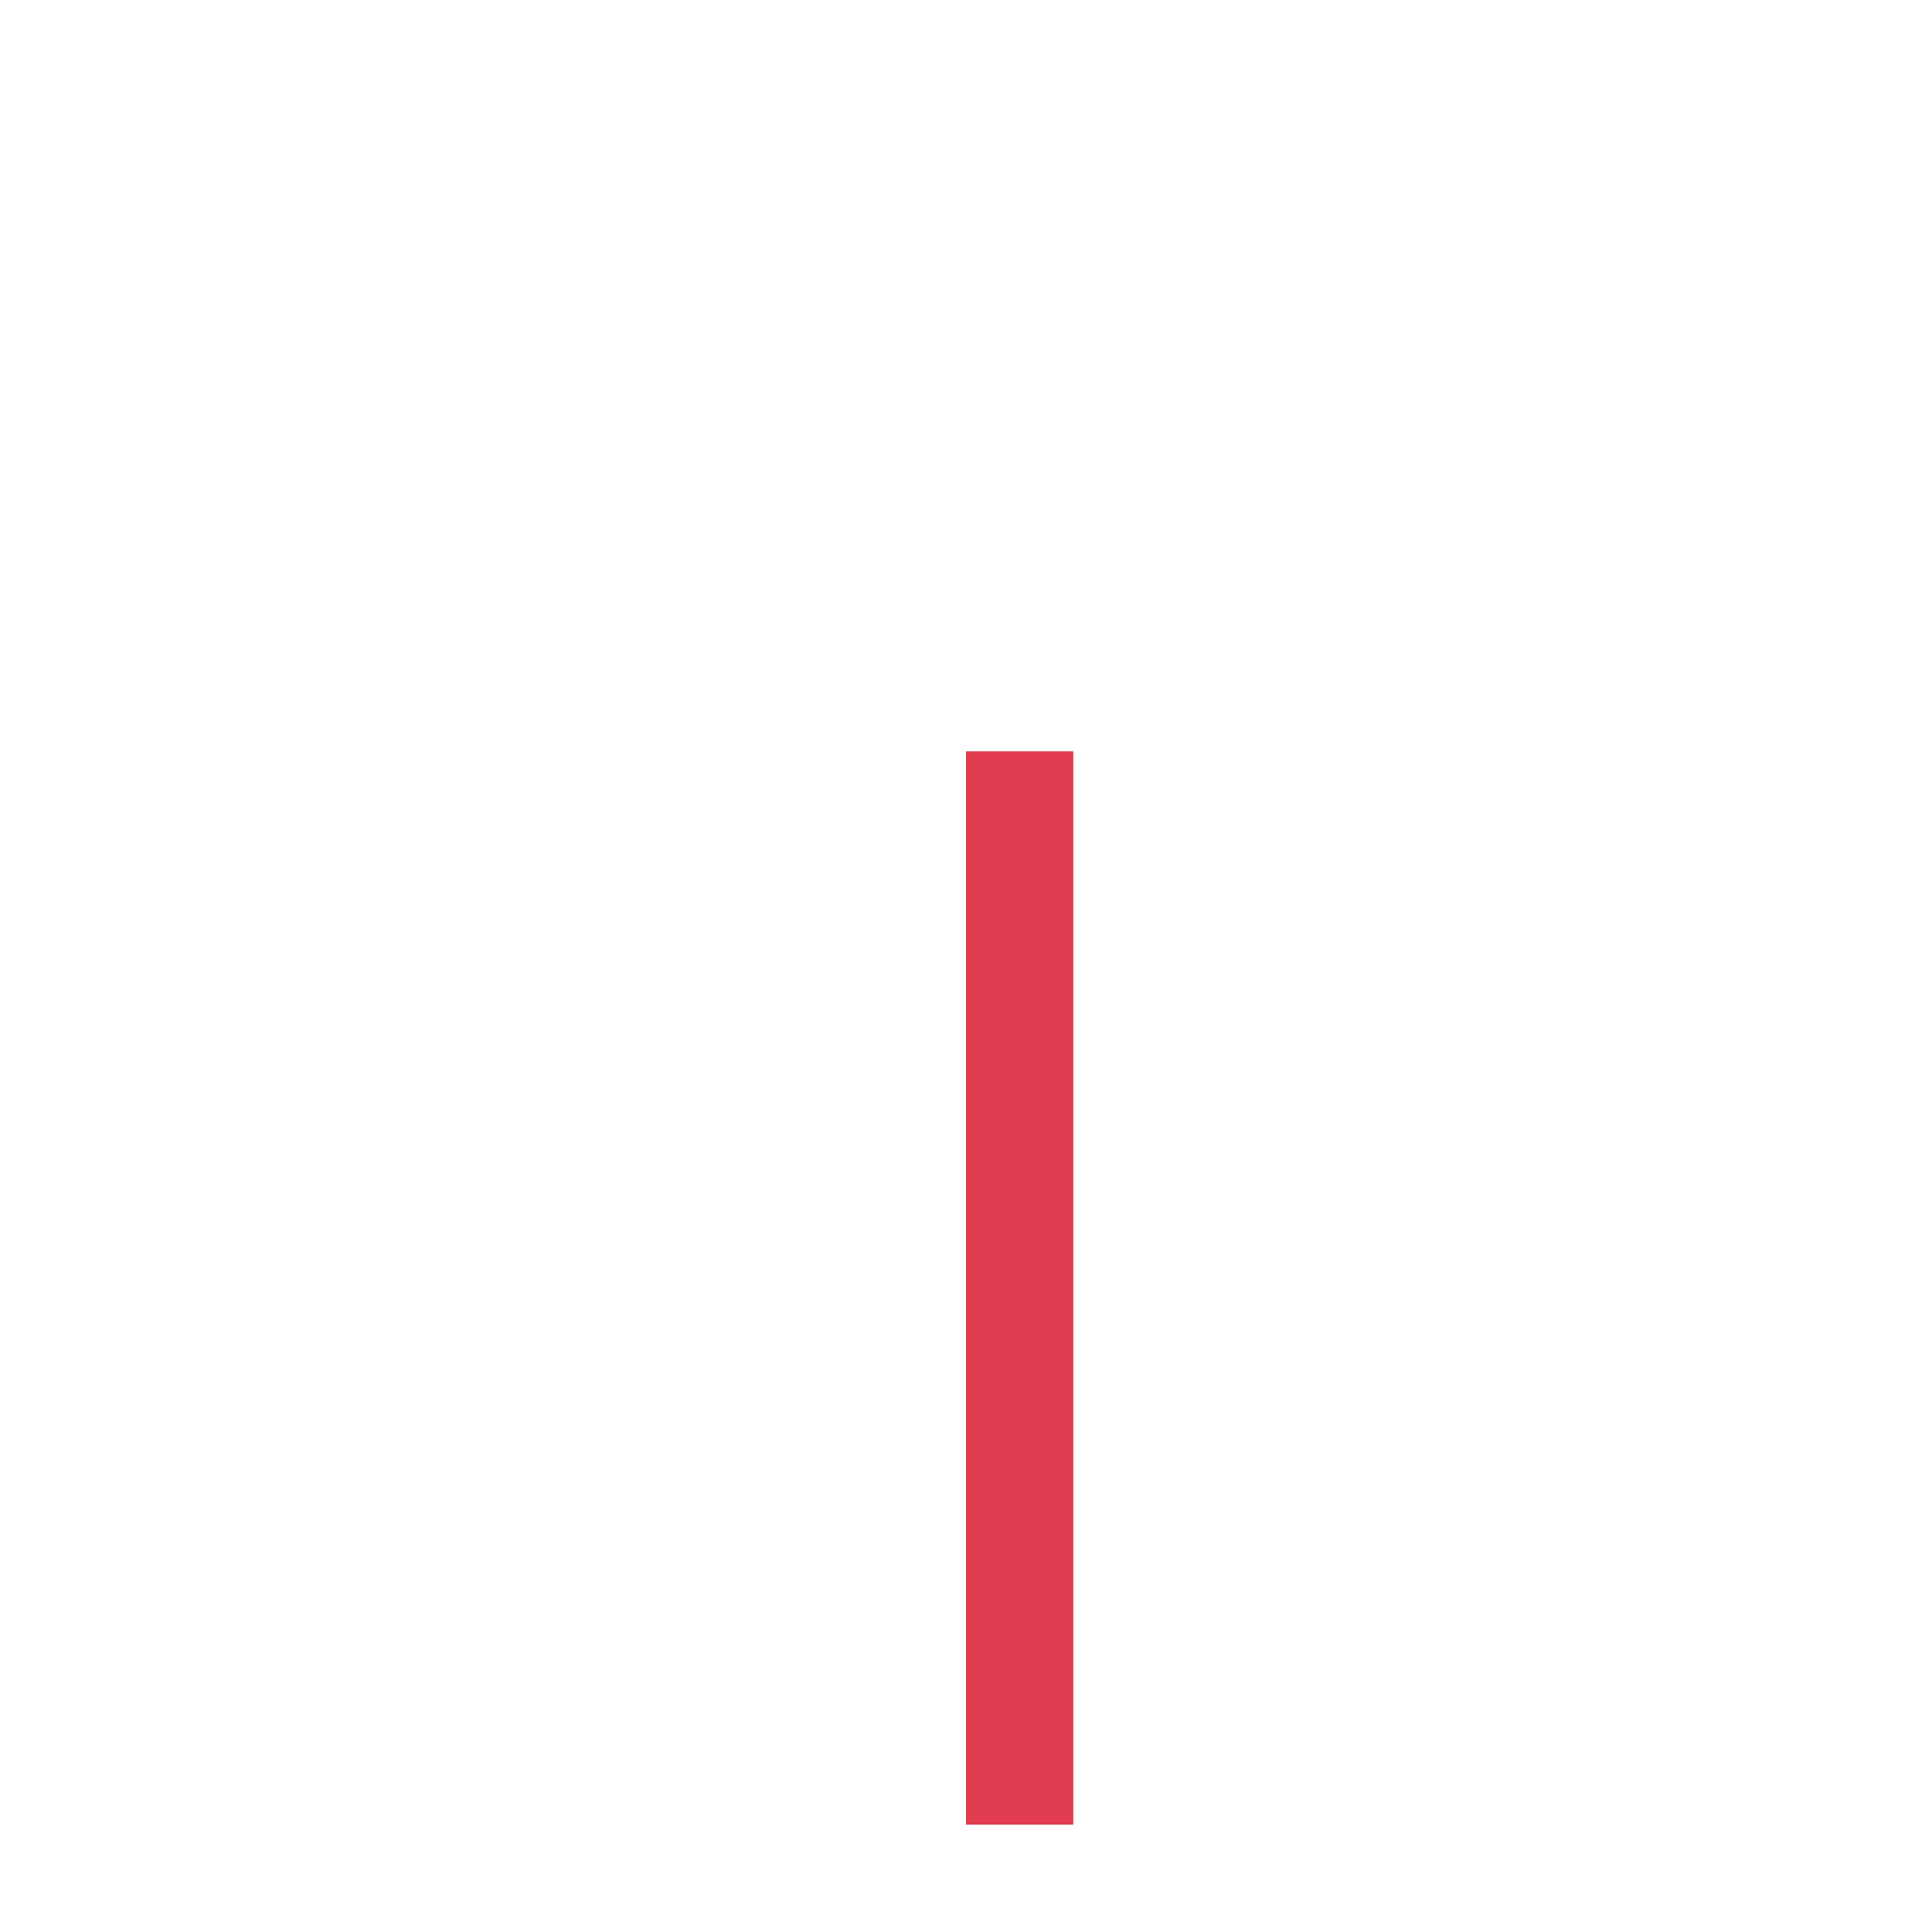 ﻿<?xml version="1.0" encoding="utf-8"?>
<svg version="1.1" xmlns:xlink="http://www.w3.org/1999/xlink" width="18px" height="18px" preserveAspectRatio="xMinYMid meet" viewBox="-788 284  18 16" xmlns="http://www.w3.org/2000/svg">
  <defs>
    <mask fill="white" id="clip62">
      <path d="M -803.5 300  L -754.5 300  L -754.5 330  L -803.5 330  Z M -803.5 280  L -754.5 280  L -754.5 351  L -803.5 351  Z " fill-rule="evenodd" />
    </mask>
  </defs>
  <path d="M -778.5 300  L -778.5 290  M -778.5 330  L -778.5 337  " stroke-width="1" stroke="#d9001b" fill="none" stroke-opacity="0.765" />
  <path d="M -778.5 289  A 3 3 0 0 0 -781.5 292 A 3 3 0 0 0 -778.5 295 A 3 3 0 0 0 -775.5 292 A 3 3 0 0 0 -778.5 289 Z M -784.8 336  L -778.5 342  L -772.2 336  L -784.8 336  Z " fill-rule="nonzero" fill="#d9001b" stroke="none" fill-opacity="0.765" mask="url(#clip62)" />
</svg>